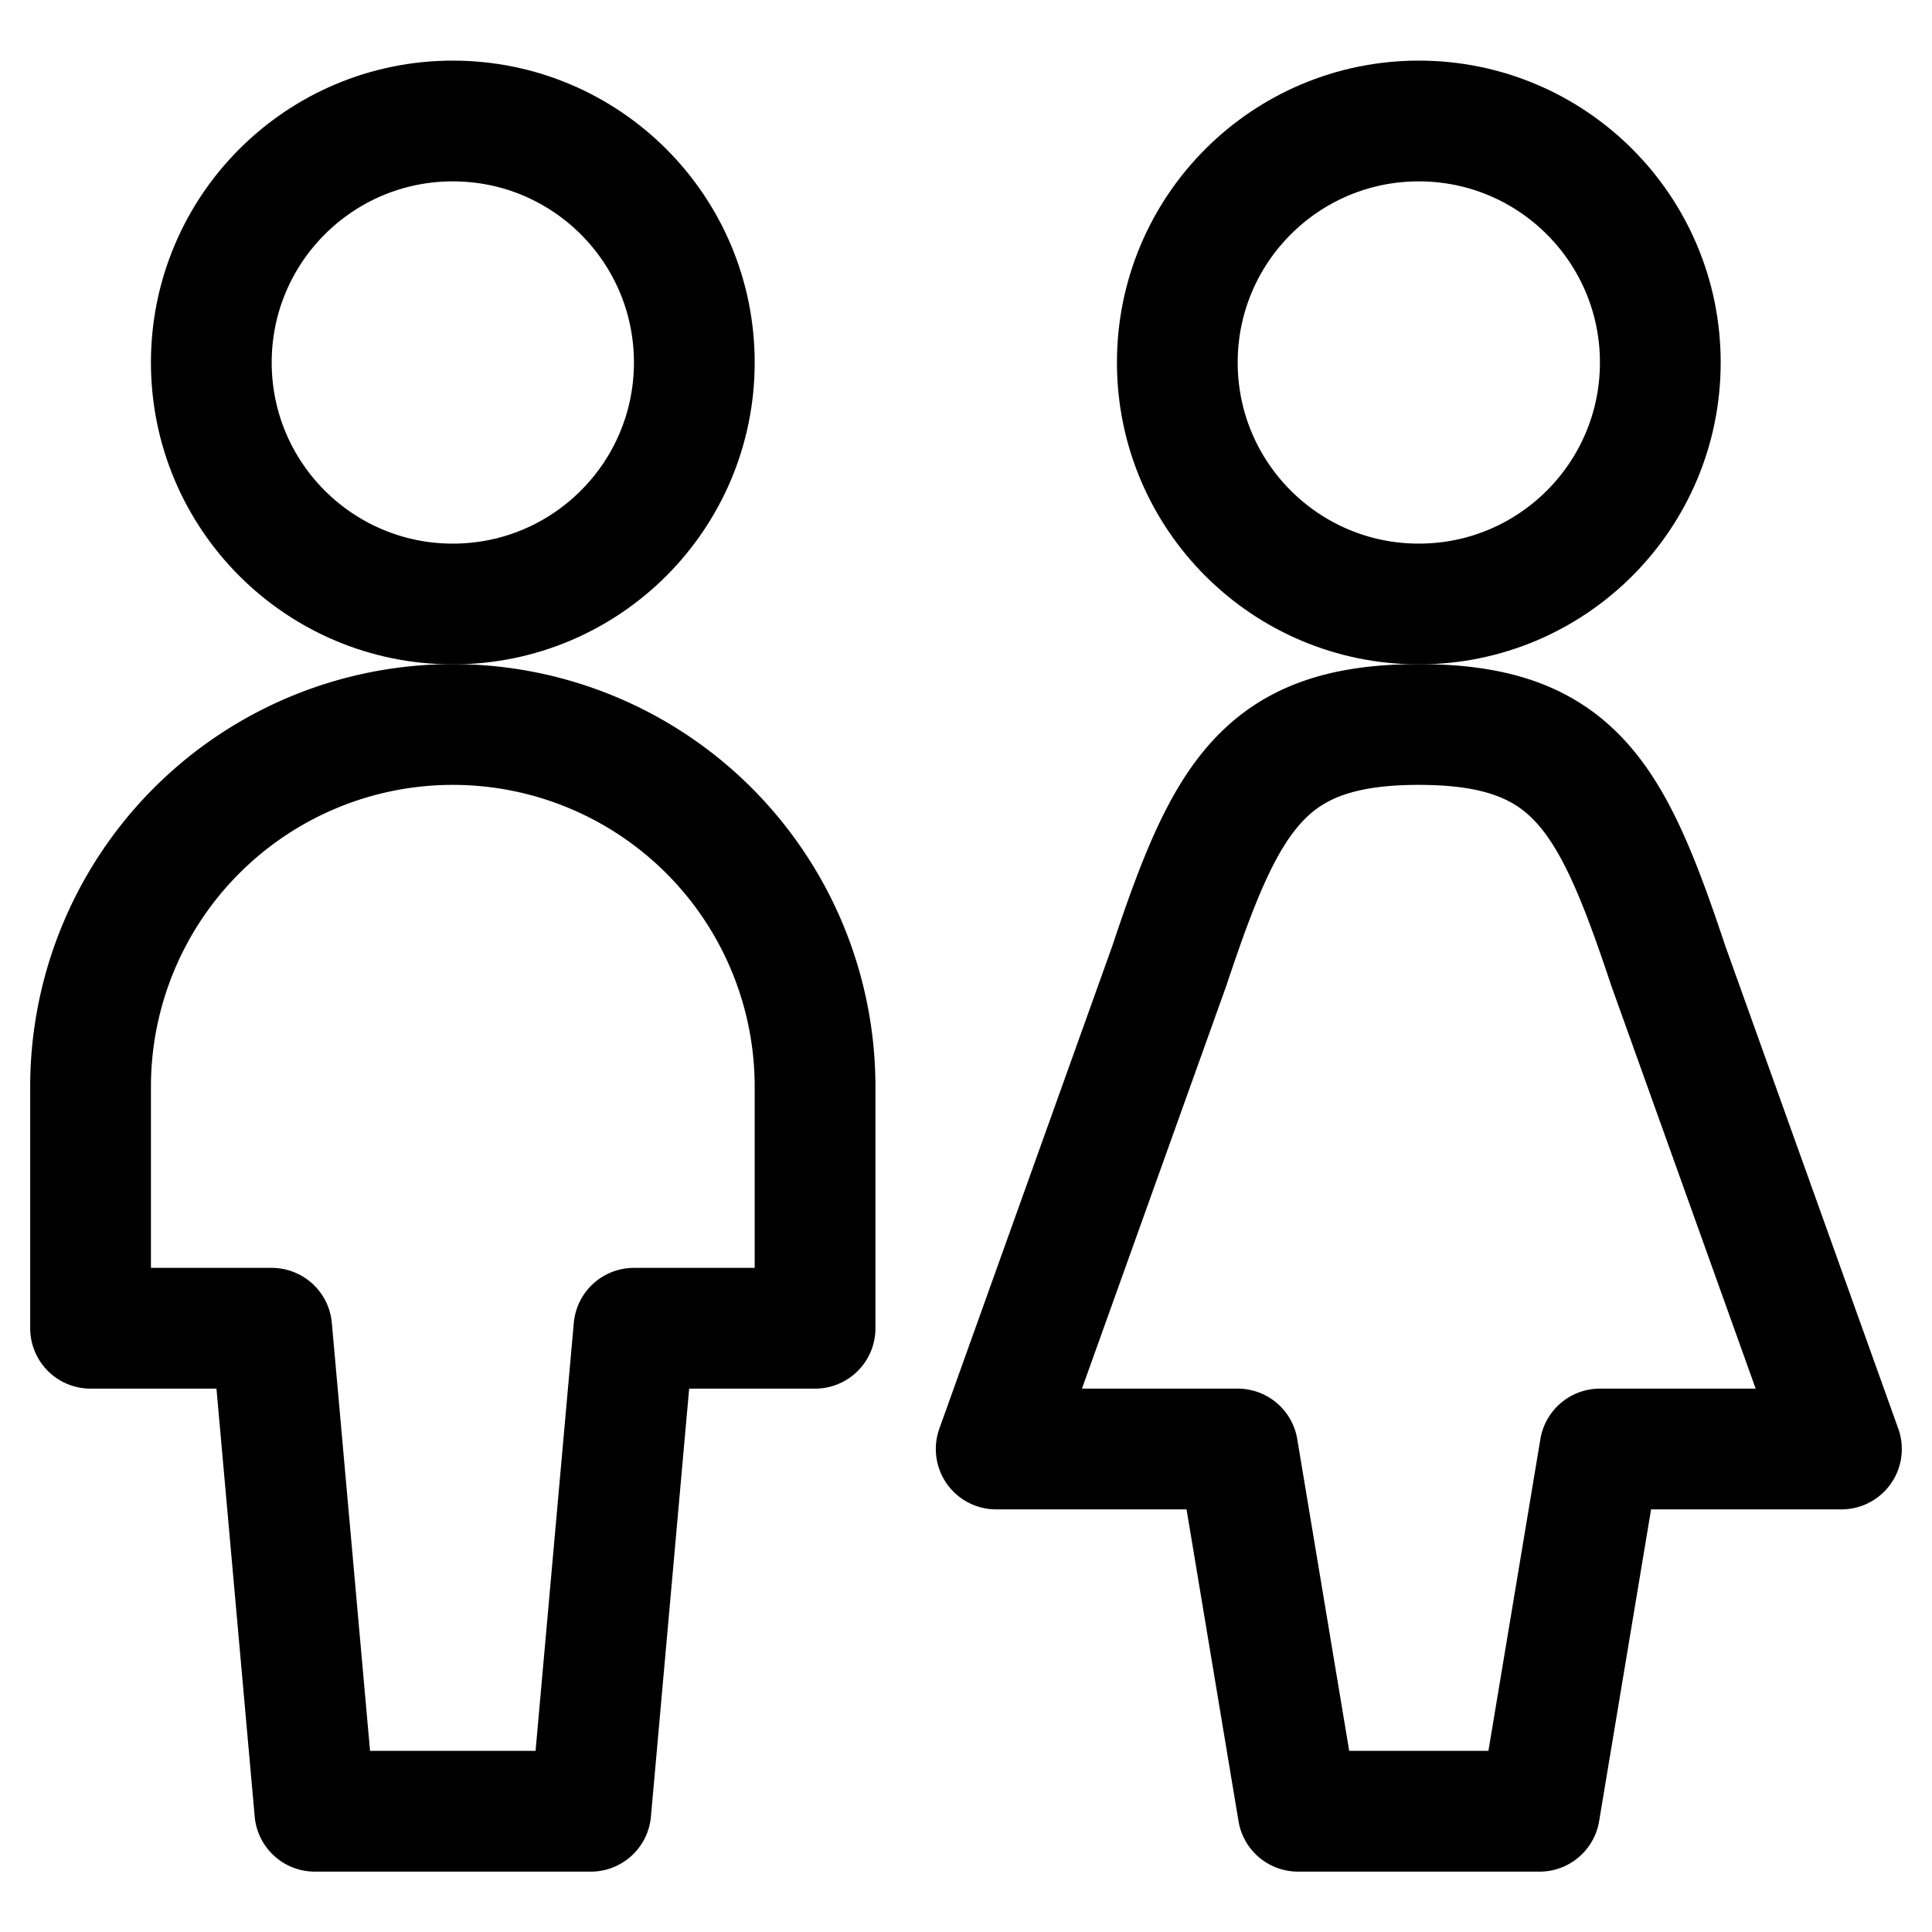 <svg xmlns="http://www.w3.org/2000/svg" width="24" height="24" viewBox="0 0 24 24"><defs><style>.a{fill:none;stroke:#000;stroke-linecap:round;stroke-linejoin:round;stroke-width:1.5px}</style></defs><circle cx="5.625" cy="4.503" r="3" class="a"/><circle cx="17.625" cy="4.503" r="3" class="a"/><path d="m7.339 22.5.536-6h2.25v-3a4.5 4.5 0 0 0-9 0v3h2.25l.536 6zm11.786 0 .75-4.5h3l-2.15-6c-.7-2.1-1.167-3-3.1-3s-2.4.9-3.1 3l-2.15 6h3l.75 4.5z" class="a"/></svg>